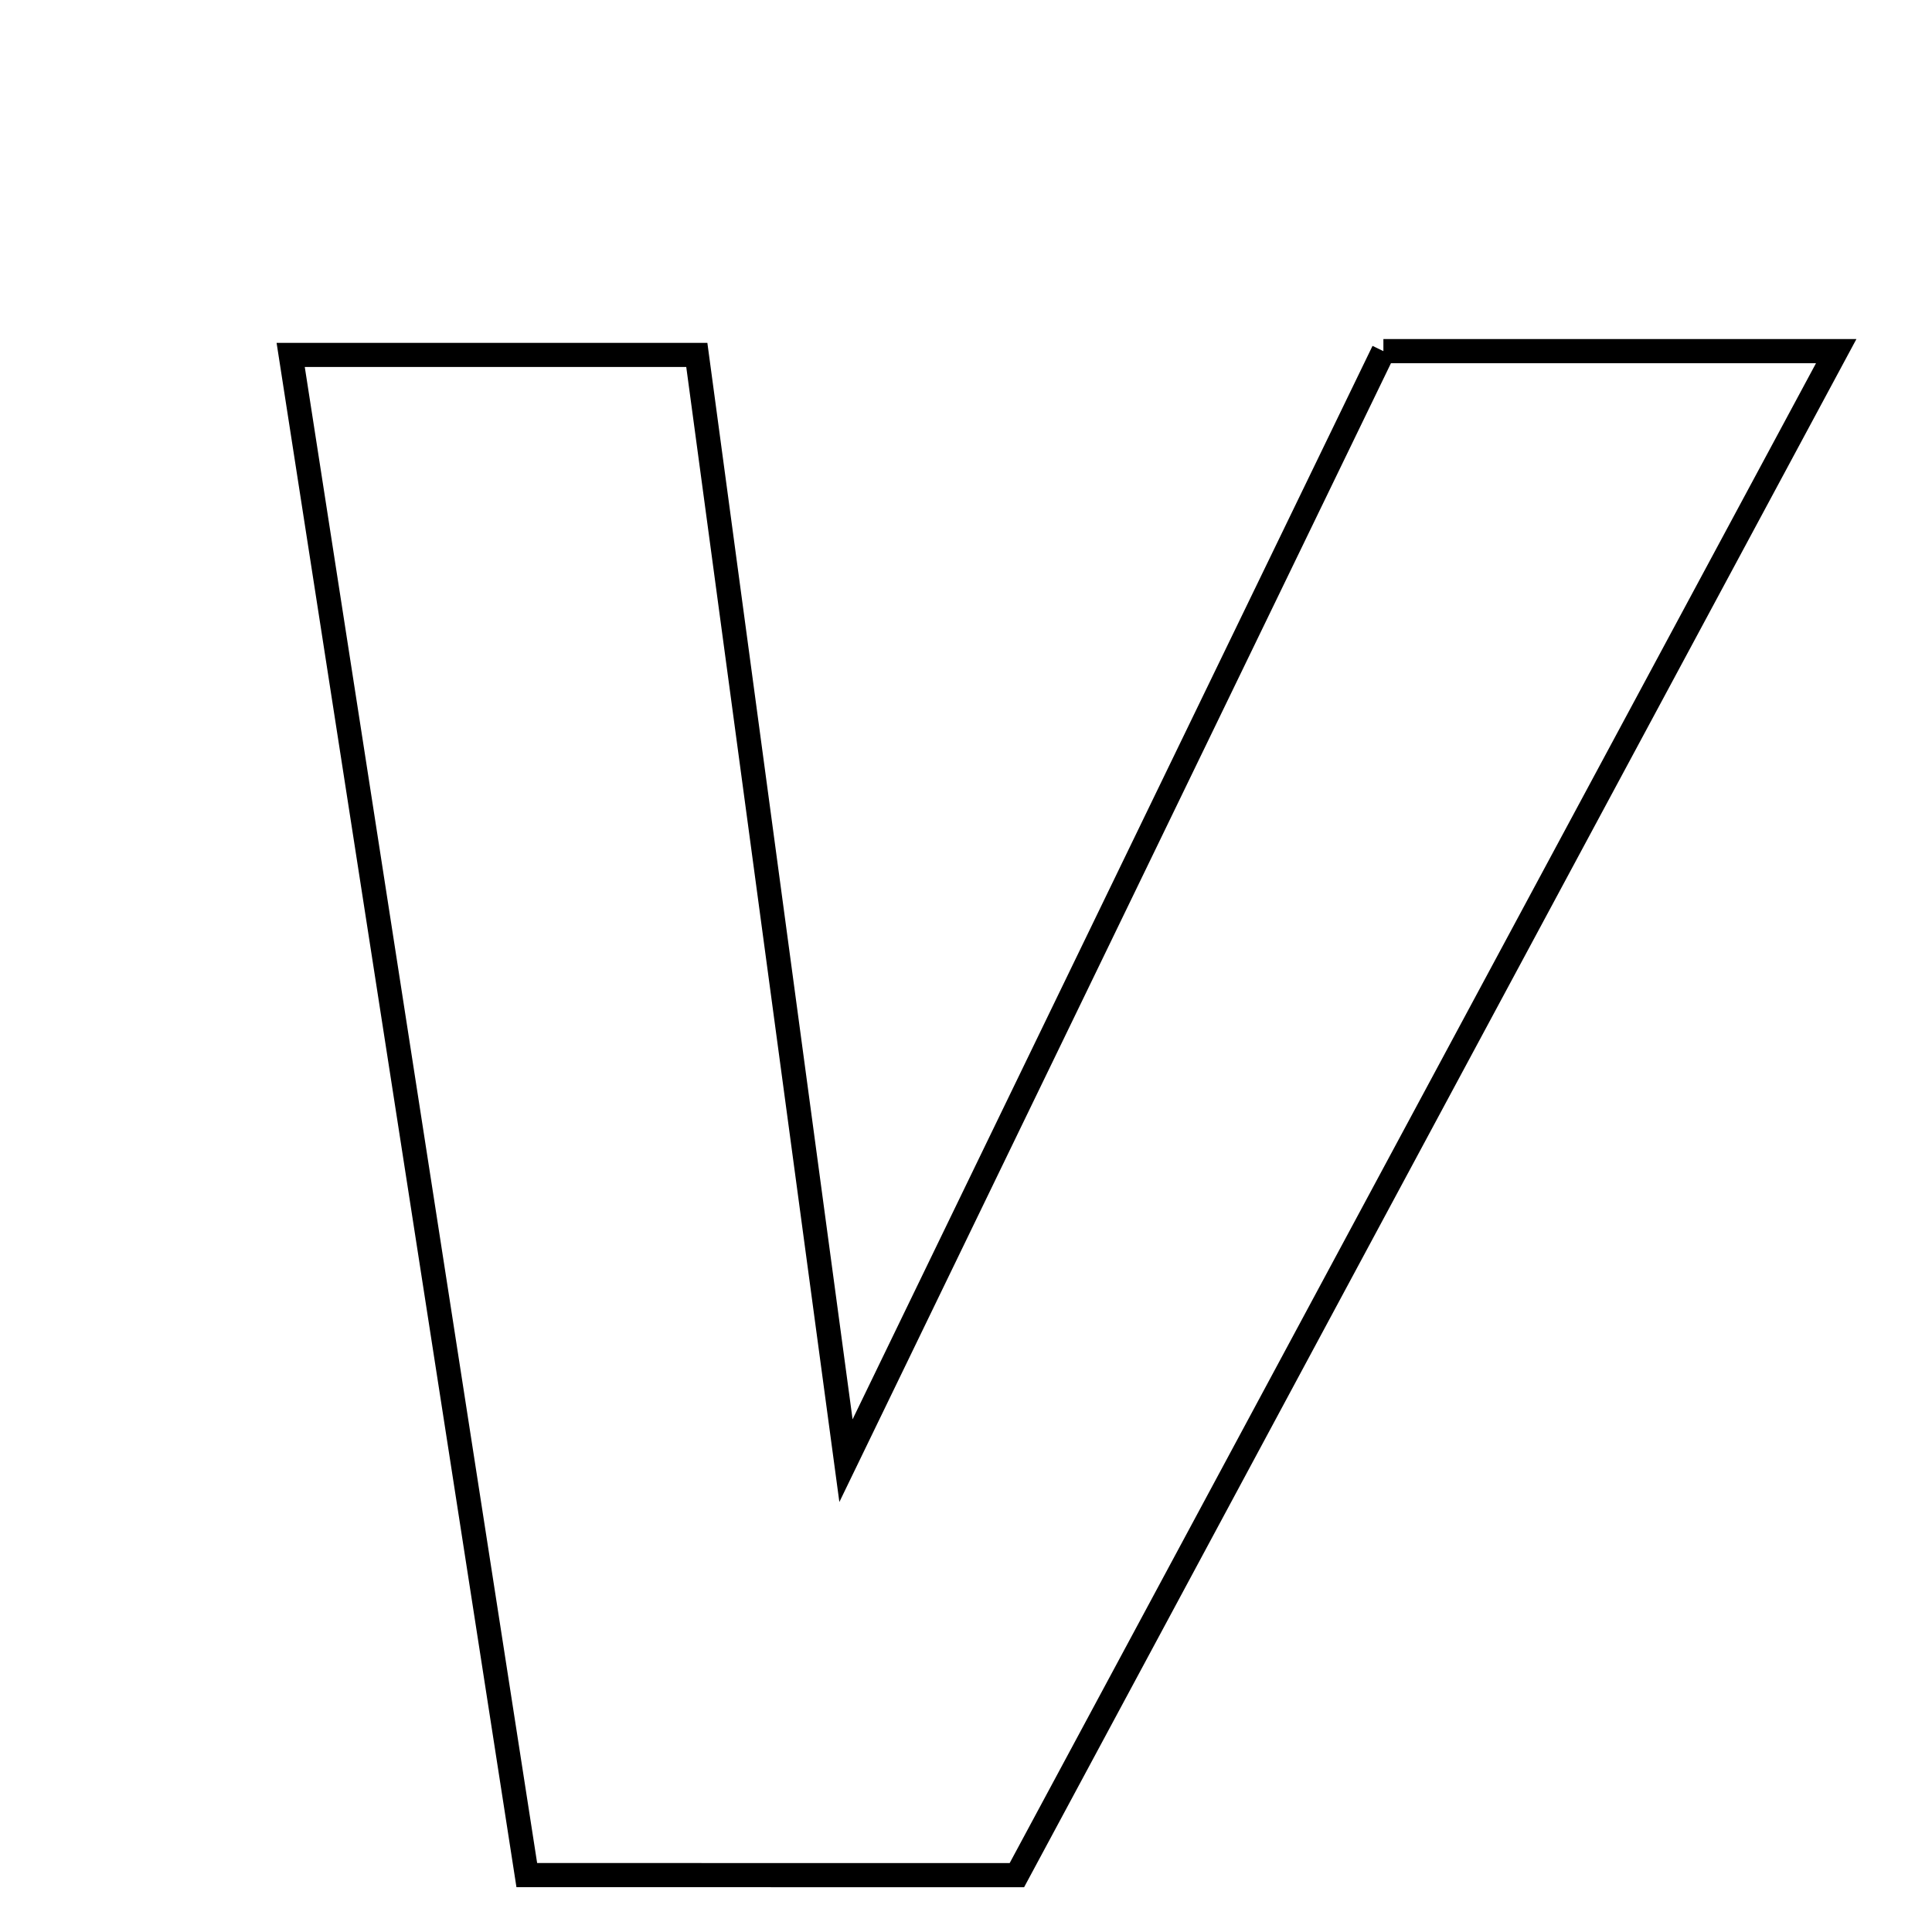 <svg xmlns="http://www.w3.org/2000/svg" viewBox="0.0 0.0 24.0 24.0" height="200px" width="200px"><path fill="none" stroke="black" stroke-width=".3" stroke-opacity="1.0"  filling="0" d="M17.185 4.362 C18.954 4.362 20.713 4.362 22.81 4.362 C19.373 10.755 16.012 17.008 12.632 23.294 C10.584 23.293 8.652 23.293 6.544 23.293 C5.565 16.992 4.604 10.798 3.611 4.409 C5.268 4.409 6.817 4.409 8.656 4.409 C9.251 8.813 9.849 13.248 10.509 18.145 C12.833 13.347 14.984 8.907 17.185 4.362"></path></svg>